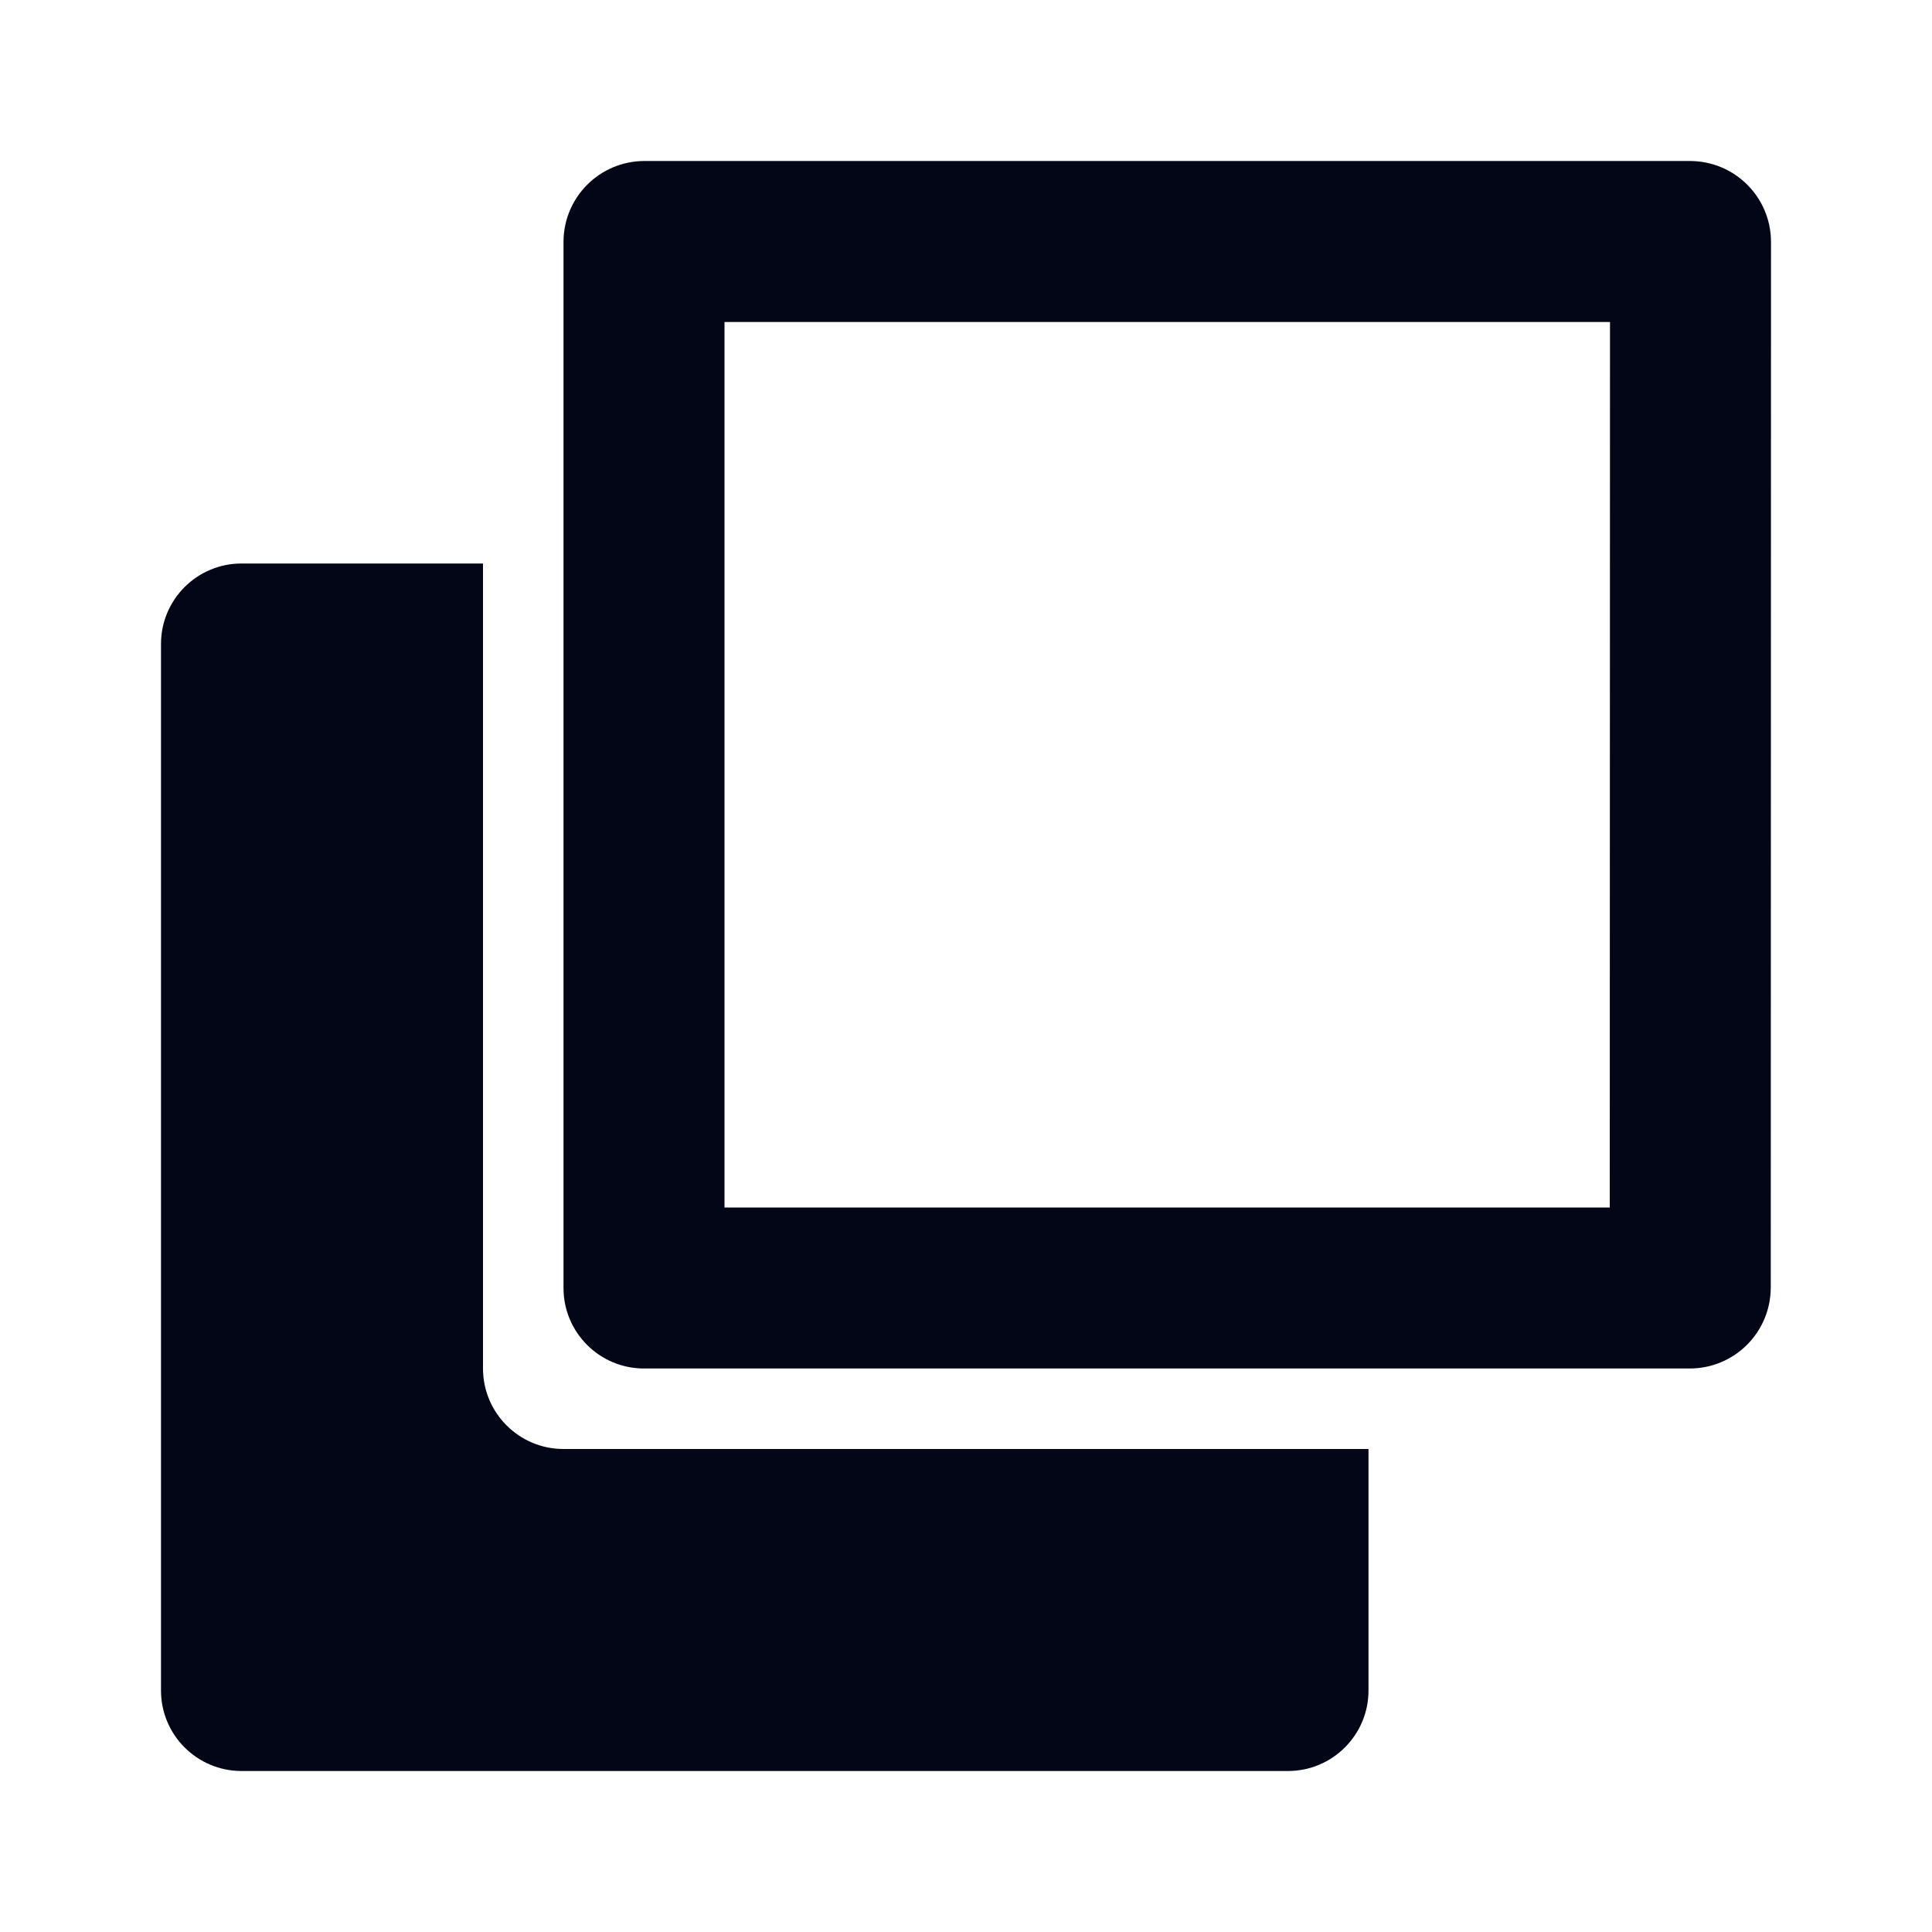 <svg width="24" height="24" viewBox="0 0 24 24" fill="none" xmlns="http://www.w3.org/2000/svg">
<path d="M17 21V18H7C6.448 18 6 17.552 6 17V7L3 7C2.448 7 2 7.448 2 8V21C2 21.552 2.448 22 3 22H16C16.552 22 17 21.552 17 21Z" fill="#020617"/>
<path fill-rule="evenodd" clip-rule="evenodd" d="M7 16C7 16.552 7.448 17 8 17L20.989 17C21.548 17 21.997 16.549 21.997 15.992L22 3.007C22 2.449 21.549 2 20.992 2H8.007C7.449 2 7 2.451 7 3.007L7 16ZM20 4L19.997 15L9 15L9 4L20 4Z" fill="#020617"/>
</svg>
